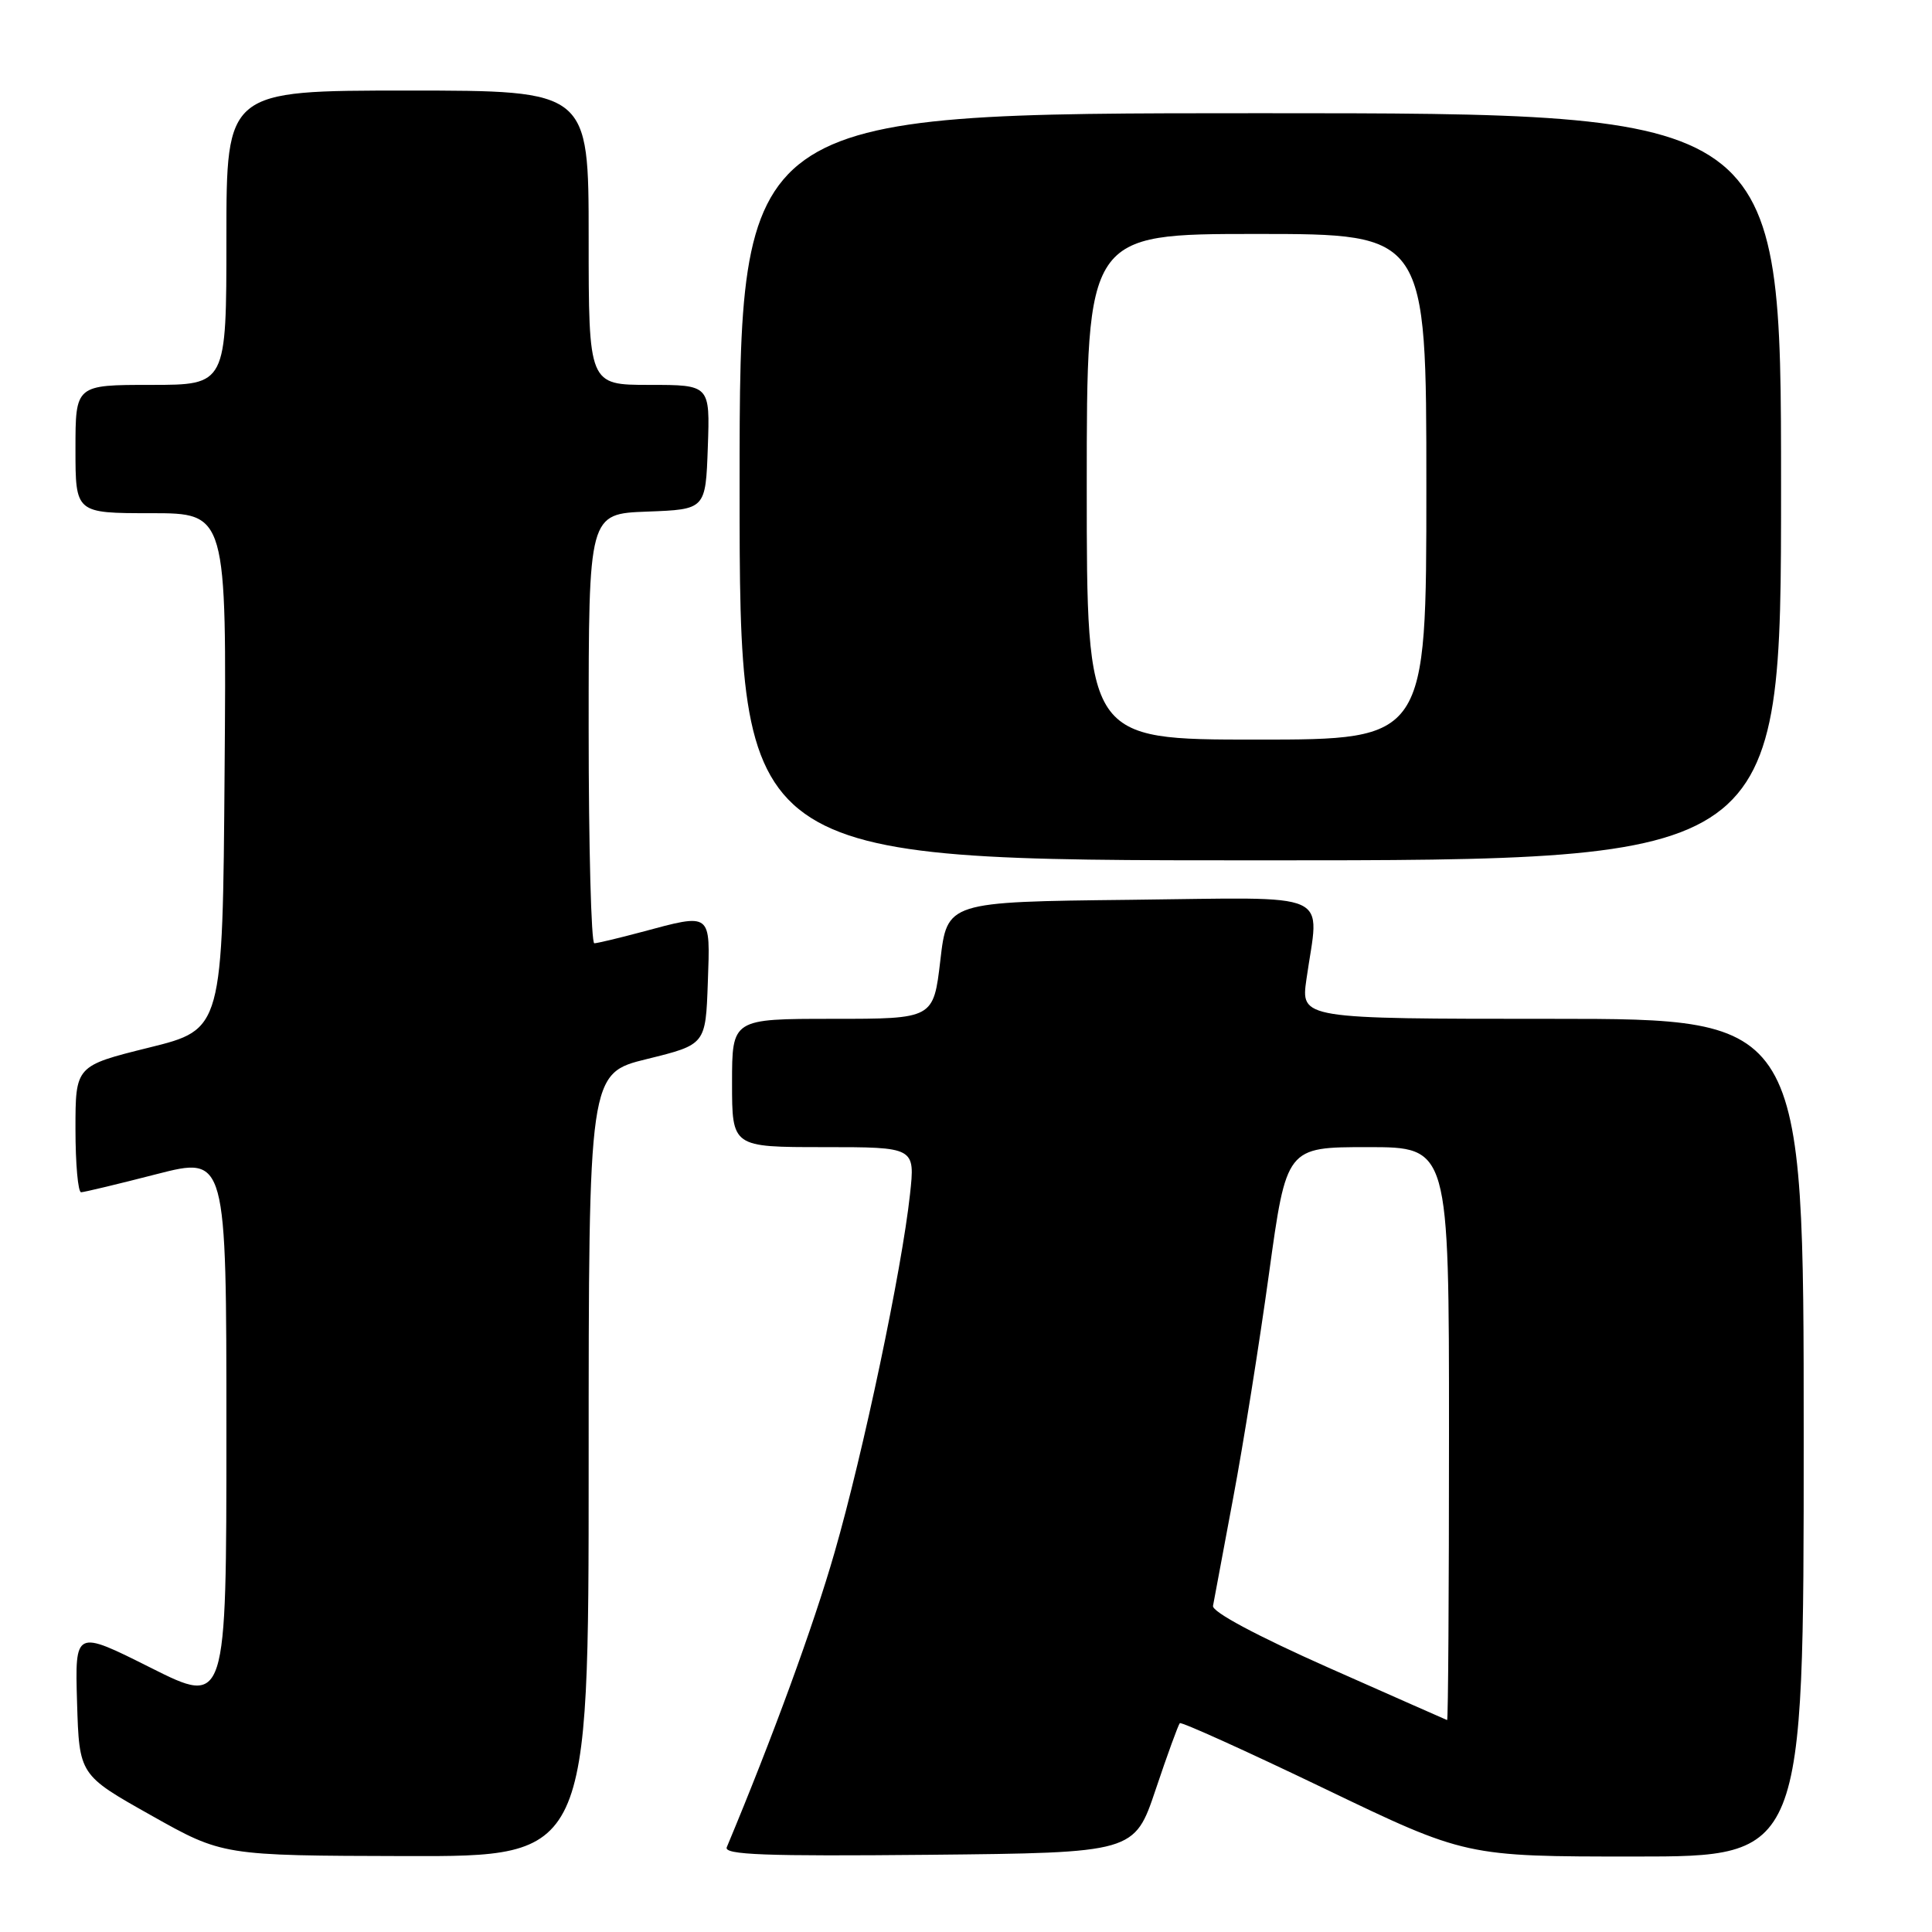 <?xml version="1.0" encoding="UTF-8" standalone="no"?>
<!DOCTYPE svg PUBLIC "-//W3C//DTD SVG 1.1//EN" "http://www.w3.org/Graphics/SVG/1.1/DTD/svg11.dtd" >
<svg xmlns="http://www.w3.org/2000/svg" xmlns:xlink="http://www.w3.org/1999/xlink" version="1.1" viewBox="0 0 256 256">
 <g >
 <path fill="currentColor"
d=" M 78.00 194.11 C 78.00 142.22 78.00 142.22 85.75 140.32 C 93.50 138.41 93.50 138.41 93.79 130.20 C 94.12 120.81 94.36 120.99 85.00 123.50 C 81.97 124.31 79.16 124.98 78.75 124.99 C 78.34 124.99 78.00 112.19 78.00 96.54 C 78.00 68.08 78.00 68.08 85.75 67.79 C 93.50 67.50 93.50 67.50 93.79 59.25 C 94.08 51.00 94.08 51.00 86.04 51.00 C 78.00 51.00 78.00 51.00 78.00 31.50 C 78.00 12.00 78.00 12.00 54.00 12.00 C 30.00 12.00 30.00 12.00 30.00 31.50 C 30.00 51.00 30.00 51.00 20.00 51.00 C 10.00 51.00 10.00 51.00 10.00 59.50 C 10.00 68.00 10.00 68.00 20.01 68.00 C 30.03 68.00 30.03 68.00 29.76 102.20 C 29.50 136.40 29.50 136.40 19.75 138.81 C 10.00 141.23 10.00 141.23 10.00 149.61 C 10.00 154.23 10.34 157.99 10.75 157.98 C 11.16 157.97 15.66 156.89 20.75 155.58 C 30.00 153.21 30.00 153.21 30.00 189.61 C 30.00 226.02 30.00 226.02 19.96 220.98 C 9.93 215.95 9.93 215.95 10.21 225.57 C 10.50 235.19 10.50 235.19 20.00 240.53 C 29.50 245.88 29.50 245.88 53.75 245.94 C 78.00 246.00 78.00 246.00 78.00 194.11 Z  M 153.14 237.10 C 154.69 232.48 156.13 228.54 156.33 228.33 C 156.54 228.13 165.14 232.02 175.46 236.98 C 194.22 246.00 194.22 246.00 216.61 246.00 C 239.00 246.00 239.00 246.00 239.00 190.50 C 239.00 135.00 239.00 135.00 205.68 135.00 C 172.36 135.00 172.36 135.00 173.11 129.75 C 174.80 117.84 177.23 118.93 149.75 119.23 C 125.50 119.50 125.50 119.50 124.60 127.25 C 123.69 135.00 123.69 135.00 110.35 135.00 C 97.00 135.00 97.00 135.00 97.00 143.50 C 97.00 152.00 97.00 152.00 109.13 152.00 C 121.26 152.00 121.26 152.00 120.58 158.25 C 119.49 168.29 114.39 192.50 110.58 205.72 C 107.78 215.46 102.39 230.20 96.30 244.77 C 95.88 245.77 101.35 245.98 123.05 245.77 C 150.32 245.50 150.32 245.50 153.14 237.10 Z  M 236.00 64.50 C 236.00 15.00 236.00 15.00 167.00 15.00 C 98.00 15.00 98.00 15.00 98.00 64.50 C 98.00 114.00 98.00 114.00 167.00 114.00 C 236.00 114.00 236.00 114.00 236.00 64.50 Z  M 176.00 220.96 C 166.55 216.76 160.59 213.58 160.73 212.79 C 160.86 212.08 162.06 205.65 163.40 198.50 C 164.75 191.35 166.88 177.96 168.15 168.75 C 170.46 152.00 170.46 152.00 181.23 152.00 C 192.00 152.00 192.00 152.00 192.00 190.00 C 192.00 210.90 191.89 227.96 191.75 227.92 C 191.61 227.87 184.53 224.74 176.00 220.96 Z  M 144.00 64.50 C 144.00 31.00 144.00 31.00 166.50 31.00 C 189.00 31.00 189.00 31.00 189.00 64.50 C 189.00 98.00 189.00 98.00 166.50 98.00 C 144.00 98.00 144.00 98.00 144.00 64.50 Z "/>
</g>
</svg>